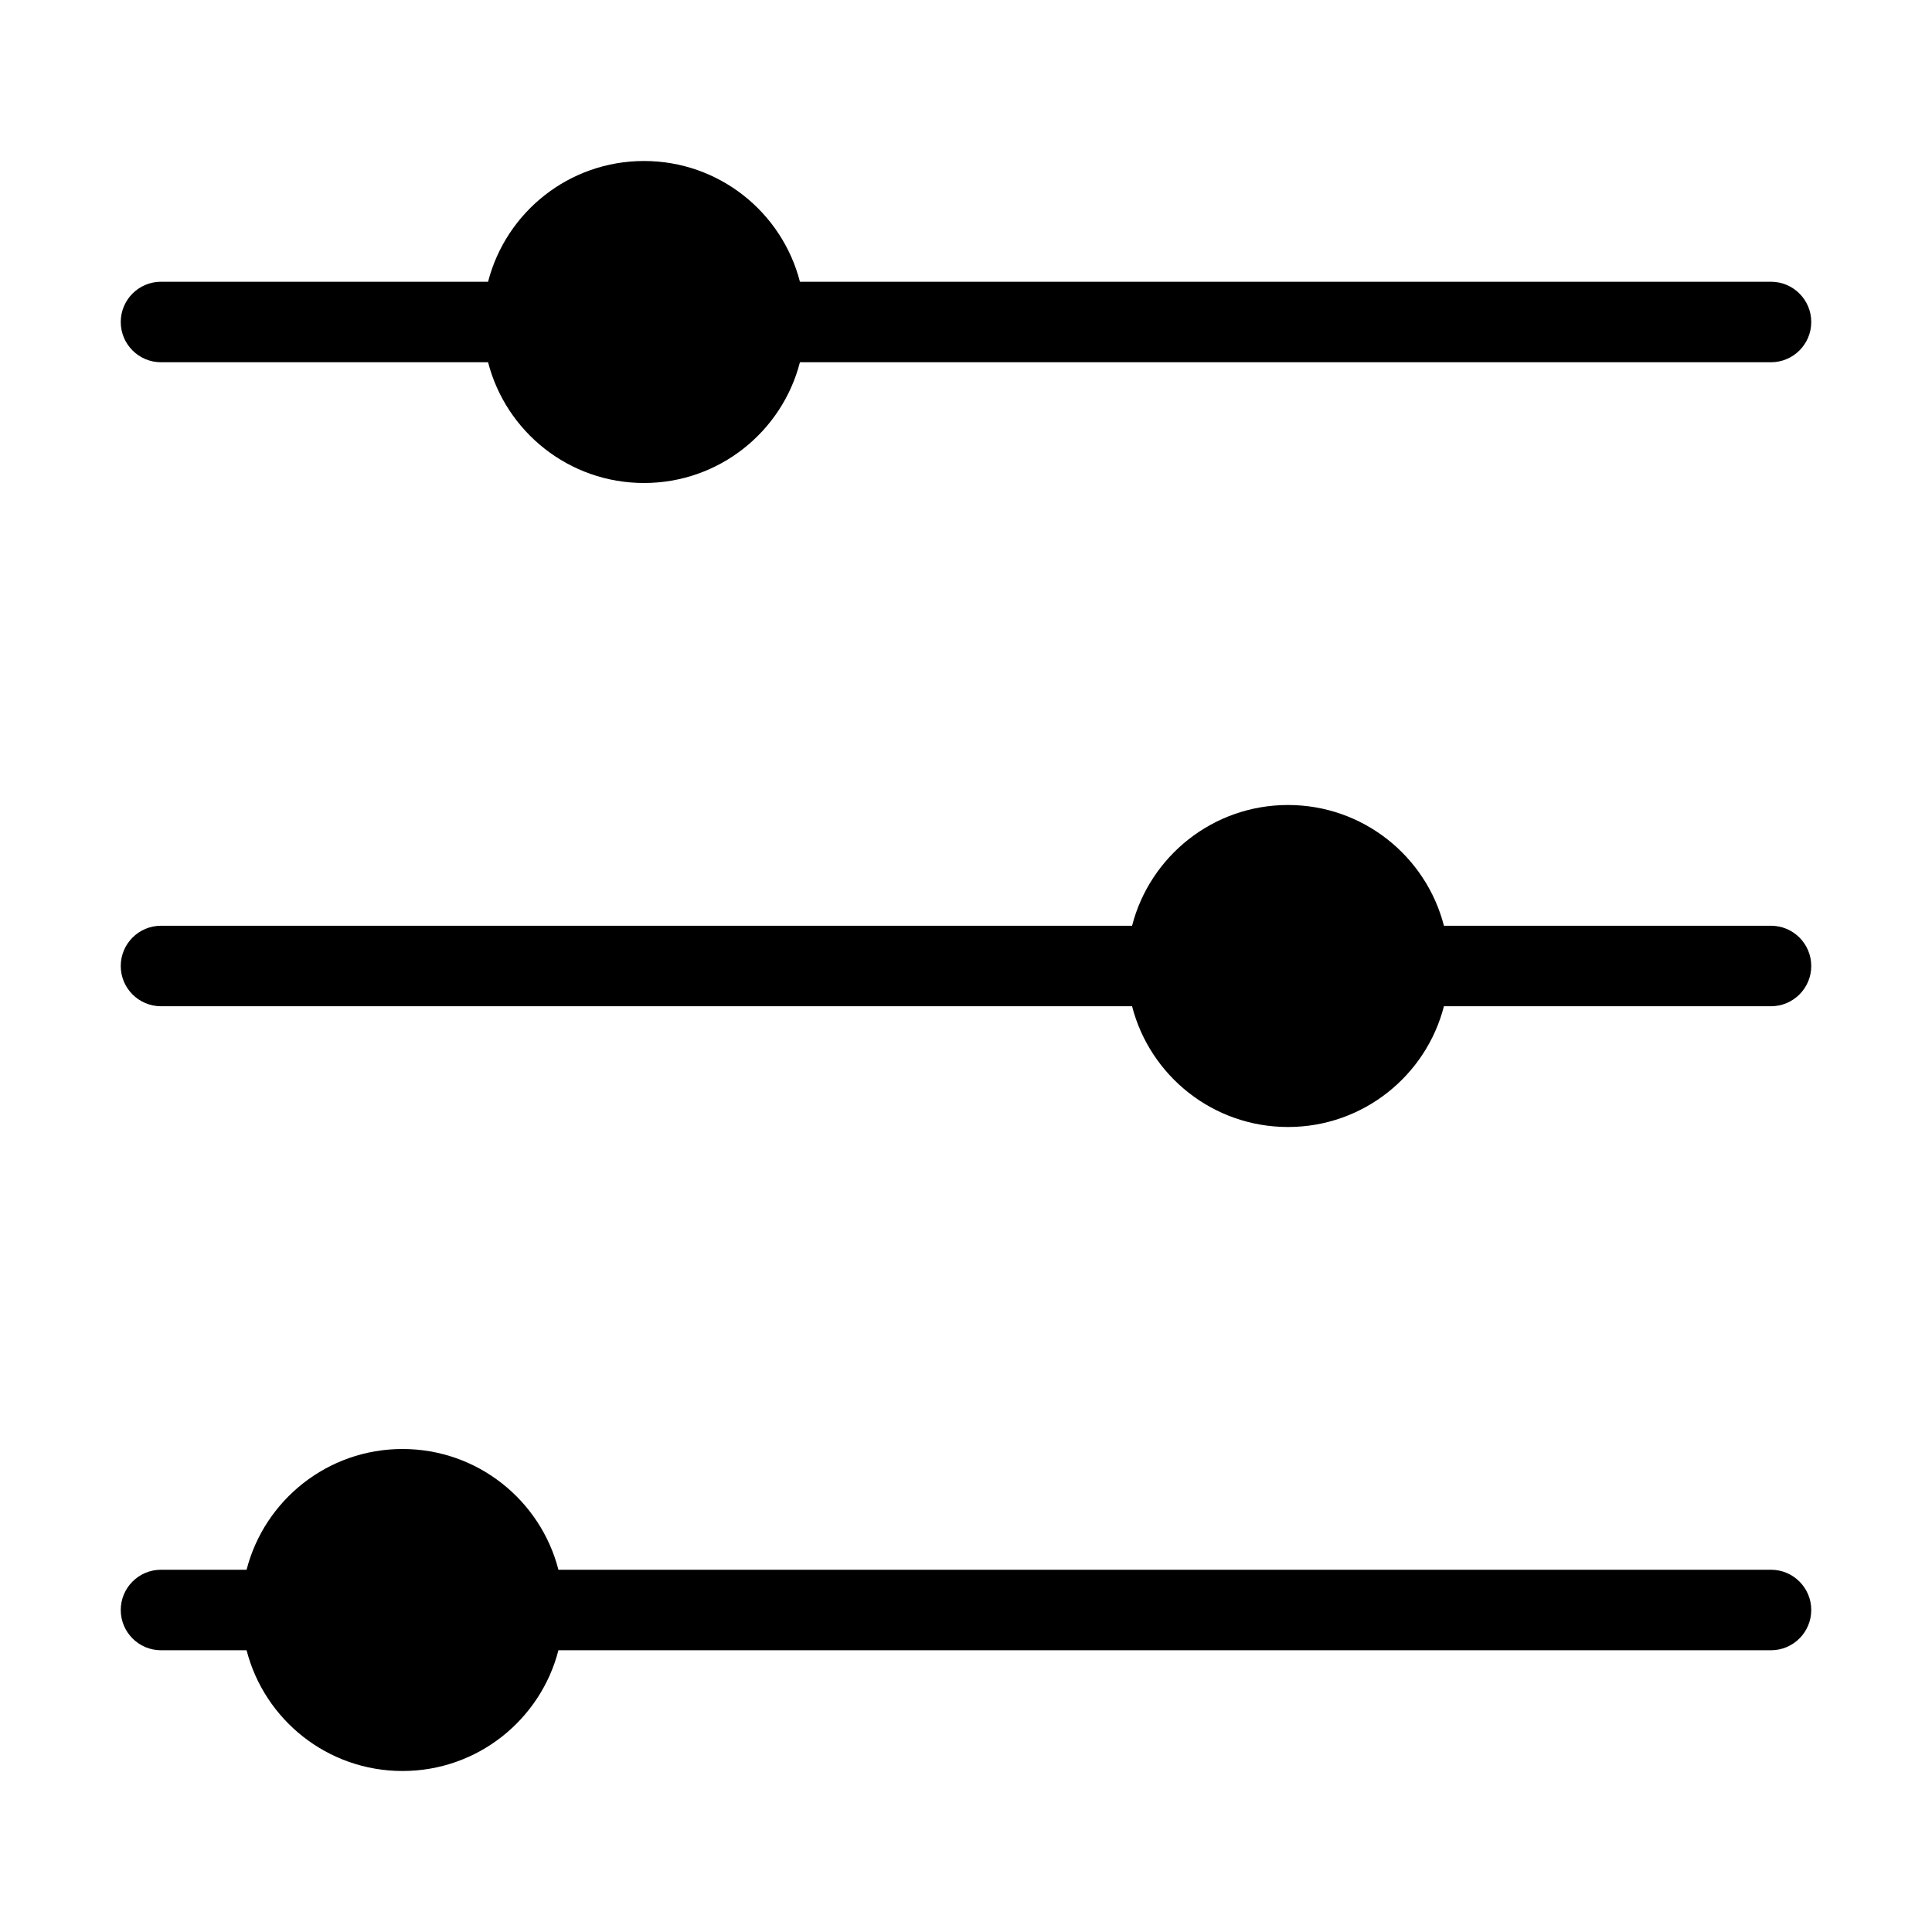 <svg width="24" height="24" viewBox="0 0 24 24" fill="none" xmlns="http://www.w3.org/2000/svg">
<path fill-rule="evenodd" clip-rule="evenodd" d="M9.937 3.5H22C22.276 3.5 22.5 3.724 22.5 4C22.5 4.276 22.276 4.5 22 4.5H9.937C9.715 5.363 8.932 6 8 6C7.068 6 6.285 5.363 6.063 4.5H2C1.724 4.5 1.5 4.276 1.5 4C1.5 3.724 1.724 3.5 2 3.5H6.063C6.285 2.637 7.068 2 8 2C8.932 2 9.715 2.637 9.937 3.5ZM2 11.5C1.724 11.5 1.5 11.724 1.5 12C1.5 12.276 1.724 12.5 2 12.5H14.063C14.285 13.363 15.068 14 16 14C16.932 14 17.715 13.363 17.937 12.5H22C22.276 12.5 22.5 12.276 22.5 12C22.5 11.724 22.276 11.5 22 11.5H17.937C17.715 10.637 16.932 10 16 10C15.068 10 14.285 10.637 14.063 11.5H2ZM1.5 20C1.5 19.724 1.724 19.5 2 19.5H3.063C3.285 18.637 4.068 18 5 18C5.932 18 6.715 18.637 6.937 19.5H22C22.276 19.5 22.5 19.724 22.5 20C22.5 20.276 22.276 20.5 22 20.5H6.937C6.715 21.363 5.932 22 5 22C4.068 22 3.285 21.363 3.063 20.5H2C1.724 20.5 1.5 20.276 1.5 20Z" fill="#000000"/>
</svg>
